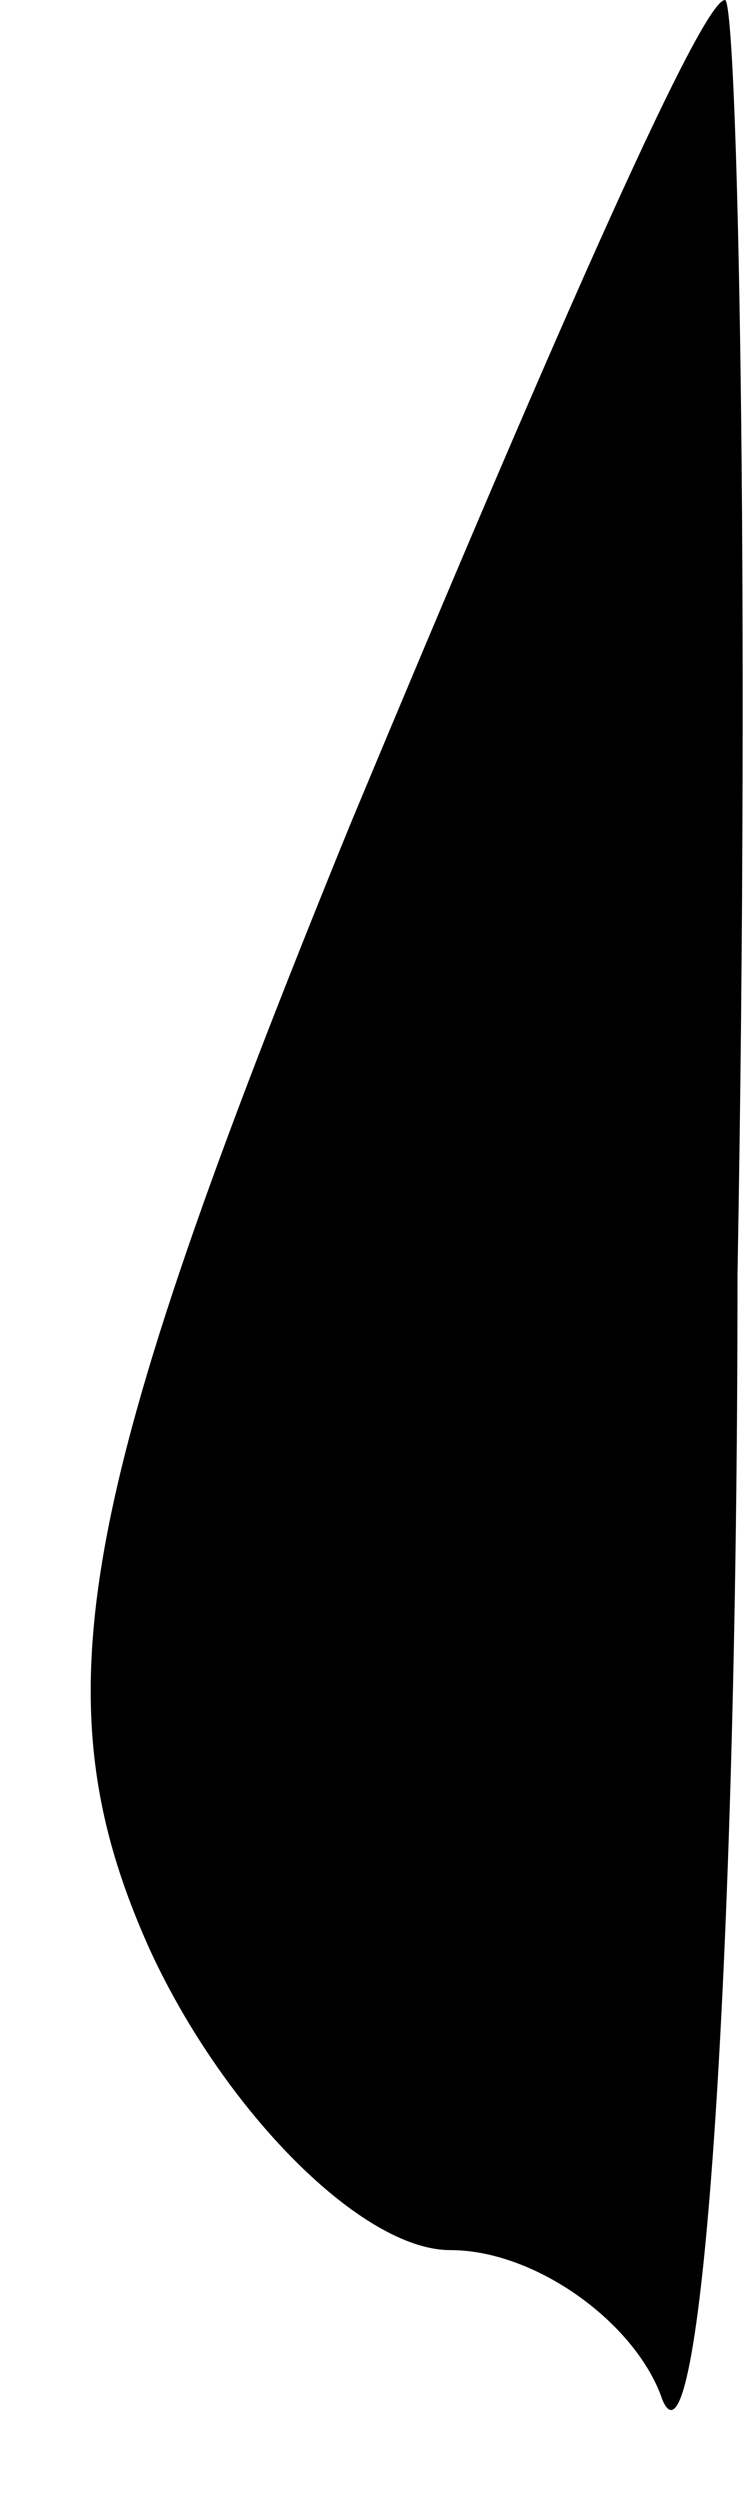 <?xml version="1.0" standalone="no"?>
<!DOCTYPE svg PUBLIC "-//W3C//DTD SVG 20010904//EN"
 "http://www.w3.org/TR/2001/REC-SVG-20010904/DTD/svg10.dtd">
<svg version="1.0" xmlns="http://www.w3.org/2000/svg"
 width="6pt" height="20pt" viewBox="0 0 6 20"
 preserveAspectRatio="xMidYMid meet">
<g transform="translate(0,20) scale(0.1,-0.1)"
fill="#000000" stroke="none">
<path fill="#000000" stroke="none" d="M28 134 c-22 -54 -25 -70 -16 -90 6
-13 17 -24 24 -24 7 0 15 -6 17 -12 3 -7 6 33 6 90 1 56 0 102 -1 102 -2 0
-15 -30 -30 -66z"/>
</g>
</svg>
